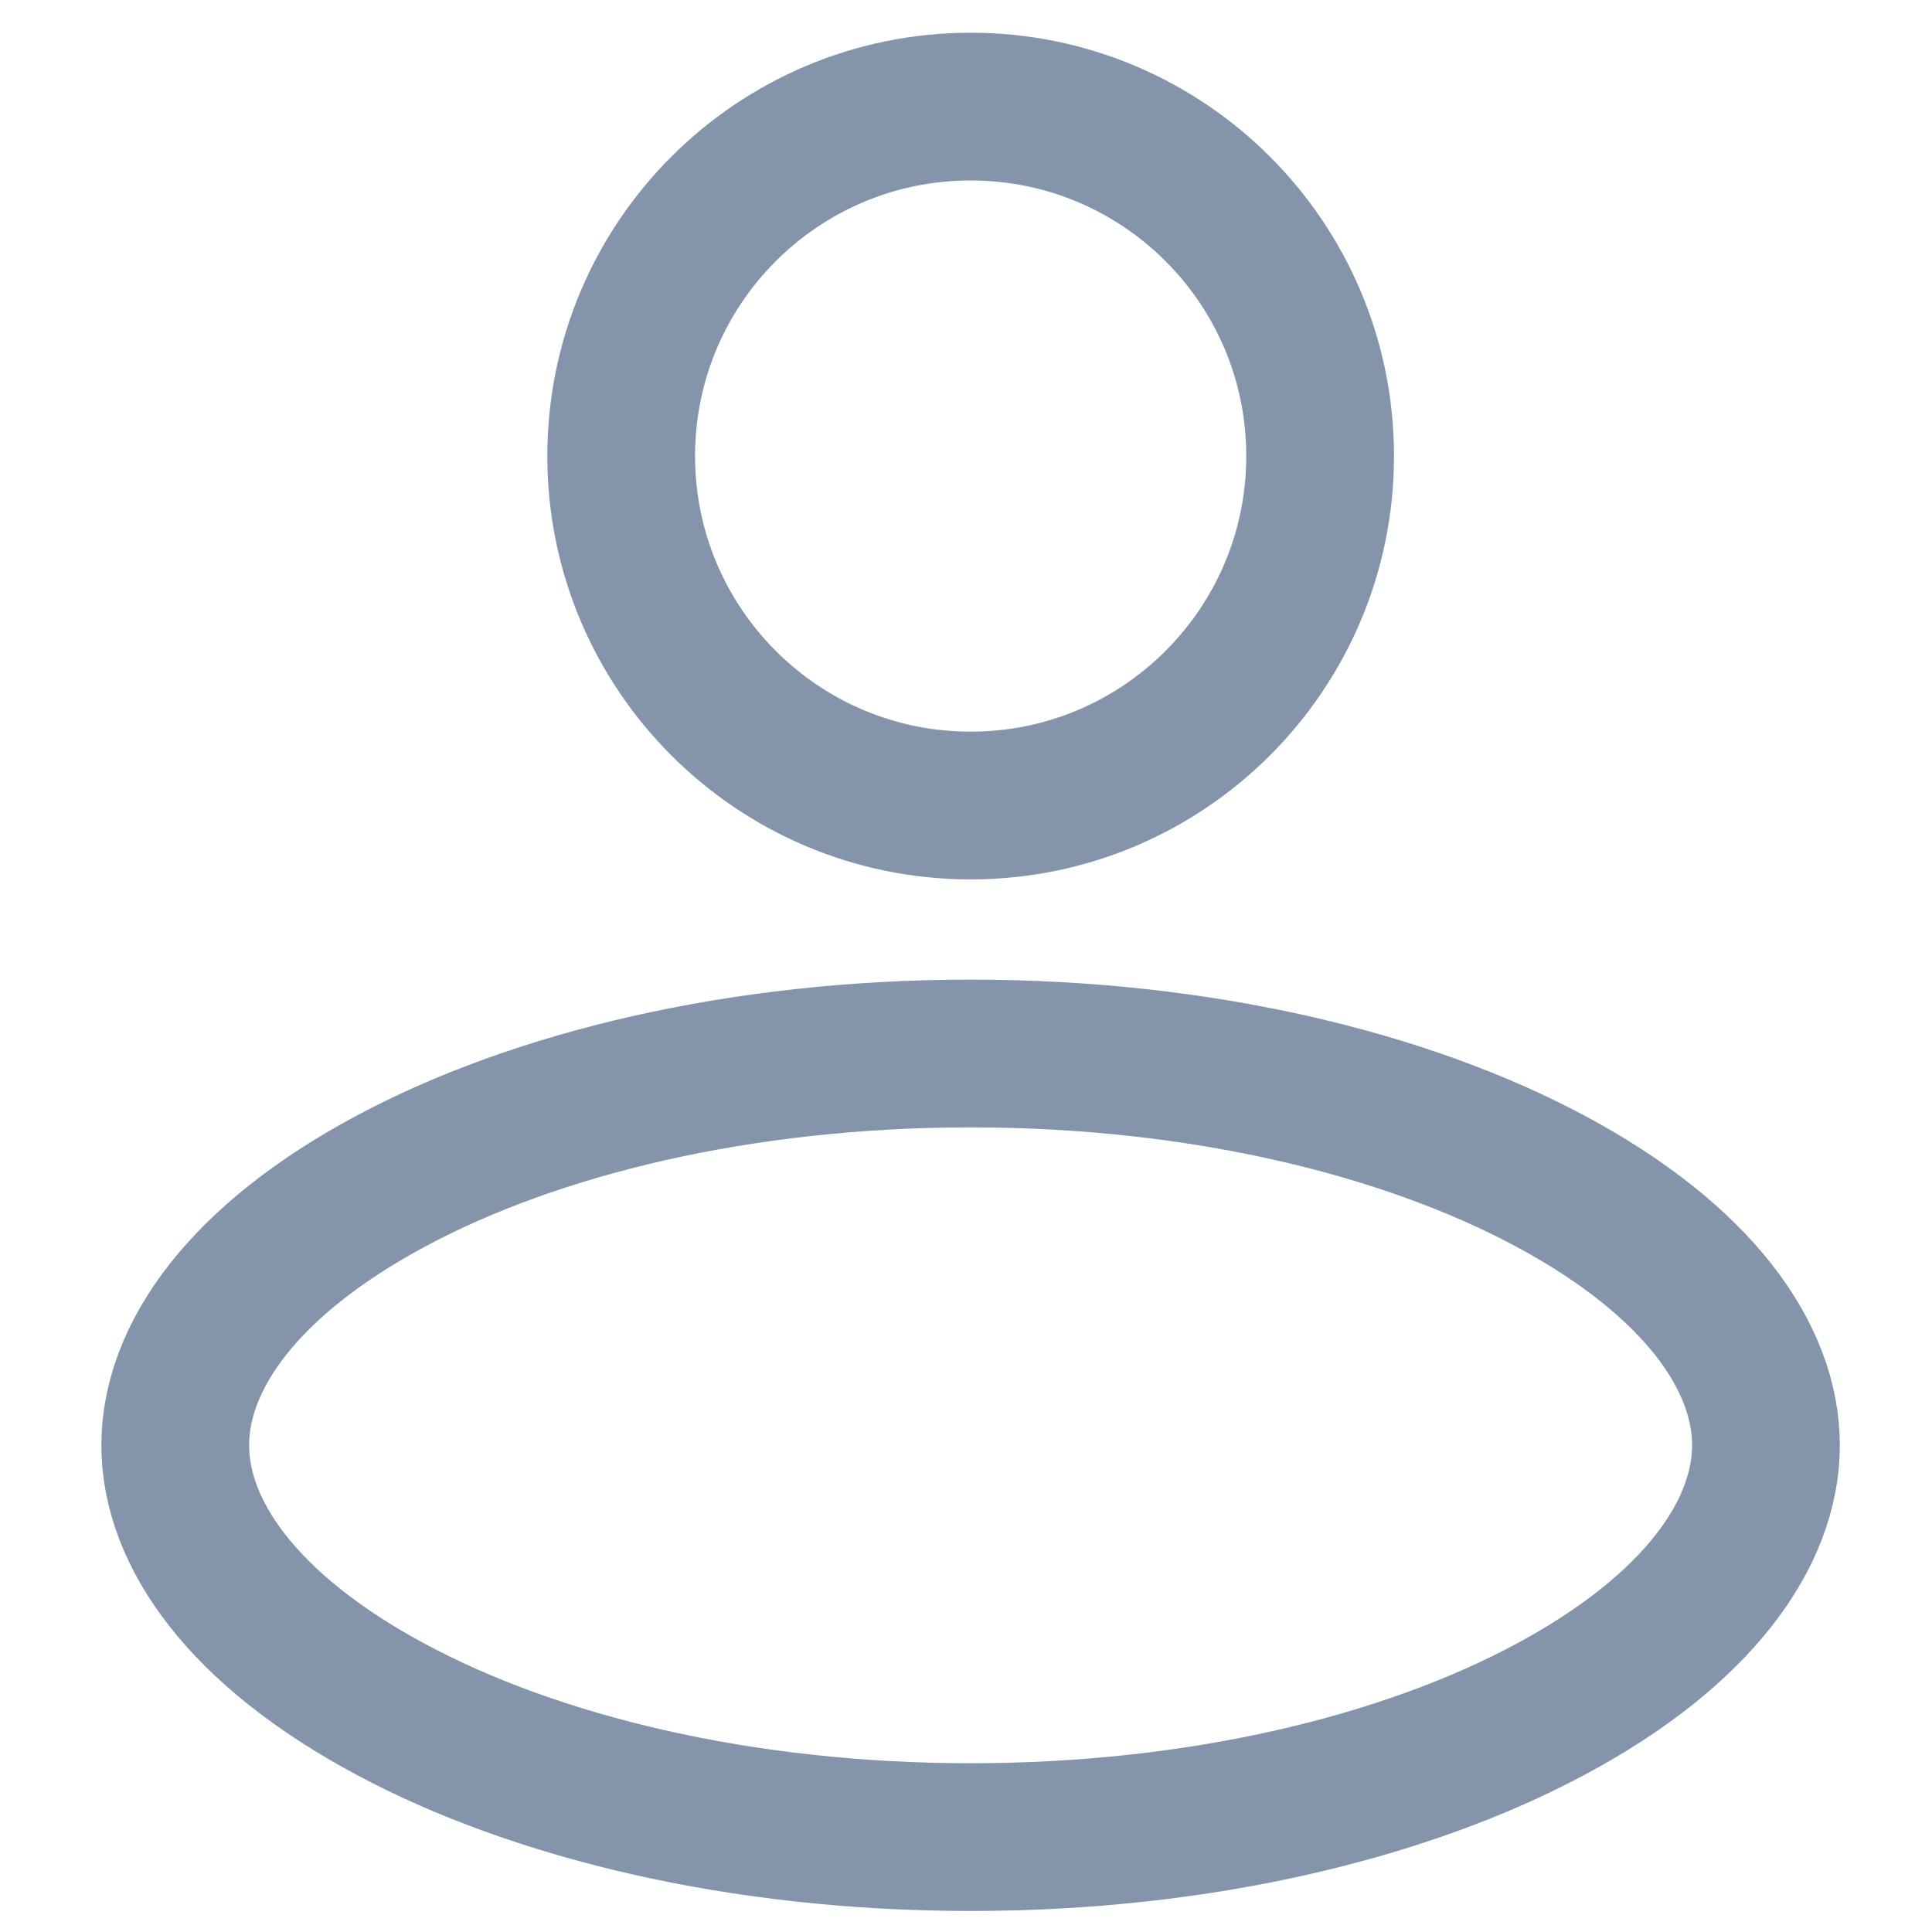 <svg width="17" height="17" viewBox="0 0 17 17" fill="none" xmlns="http://www.w3.org/2000/svg">
<g id="Group 1000003709">
<path id="Vector" d="M15.539 12.717C15.539 13.493 14.941 14.345 13.642 15.041C12.369 15.723 10.567 16.165 8.54 16.165C6.514 16.165 4.711 15.723 3.439 15.041C2.139 14.345 1.542 13.493 1.542 12.717C1.542 11.941 2.139 11.089 3.439 10.393C4.711 9.711 6.514 9.27 8.54 9.27C10.567 9.27 12.369 9.711 13.642 10.393C14.941 11.089 15.539 11.941 15.539 12.717Z" stroke="#8494AB" stroke-width="1.3"/>
<path id="Vector_2" d="M11.616 4.013C11.616 5.711 10.239 7.088 8.541 7.088C6.843 7.088 5.466 5.711 5.466 4.013C5.466 2.314 6.843 0.938 8.541 0.938C10.239 0.938 11.616 2.314 11.616 4.013Z" stroke="#8494AB" stroke-width="1.3"/>
</g>
</svg>
